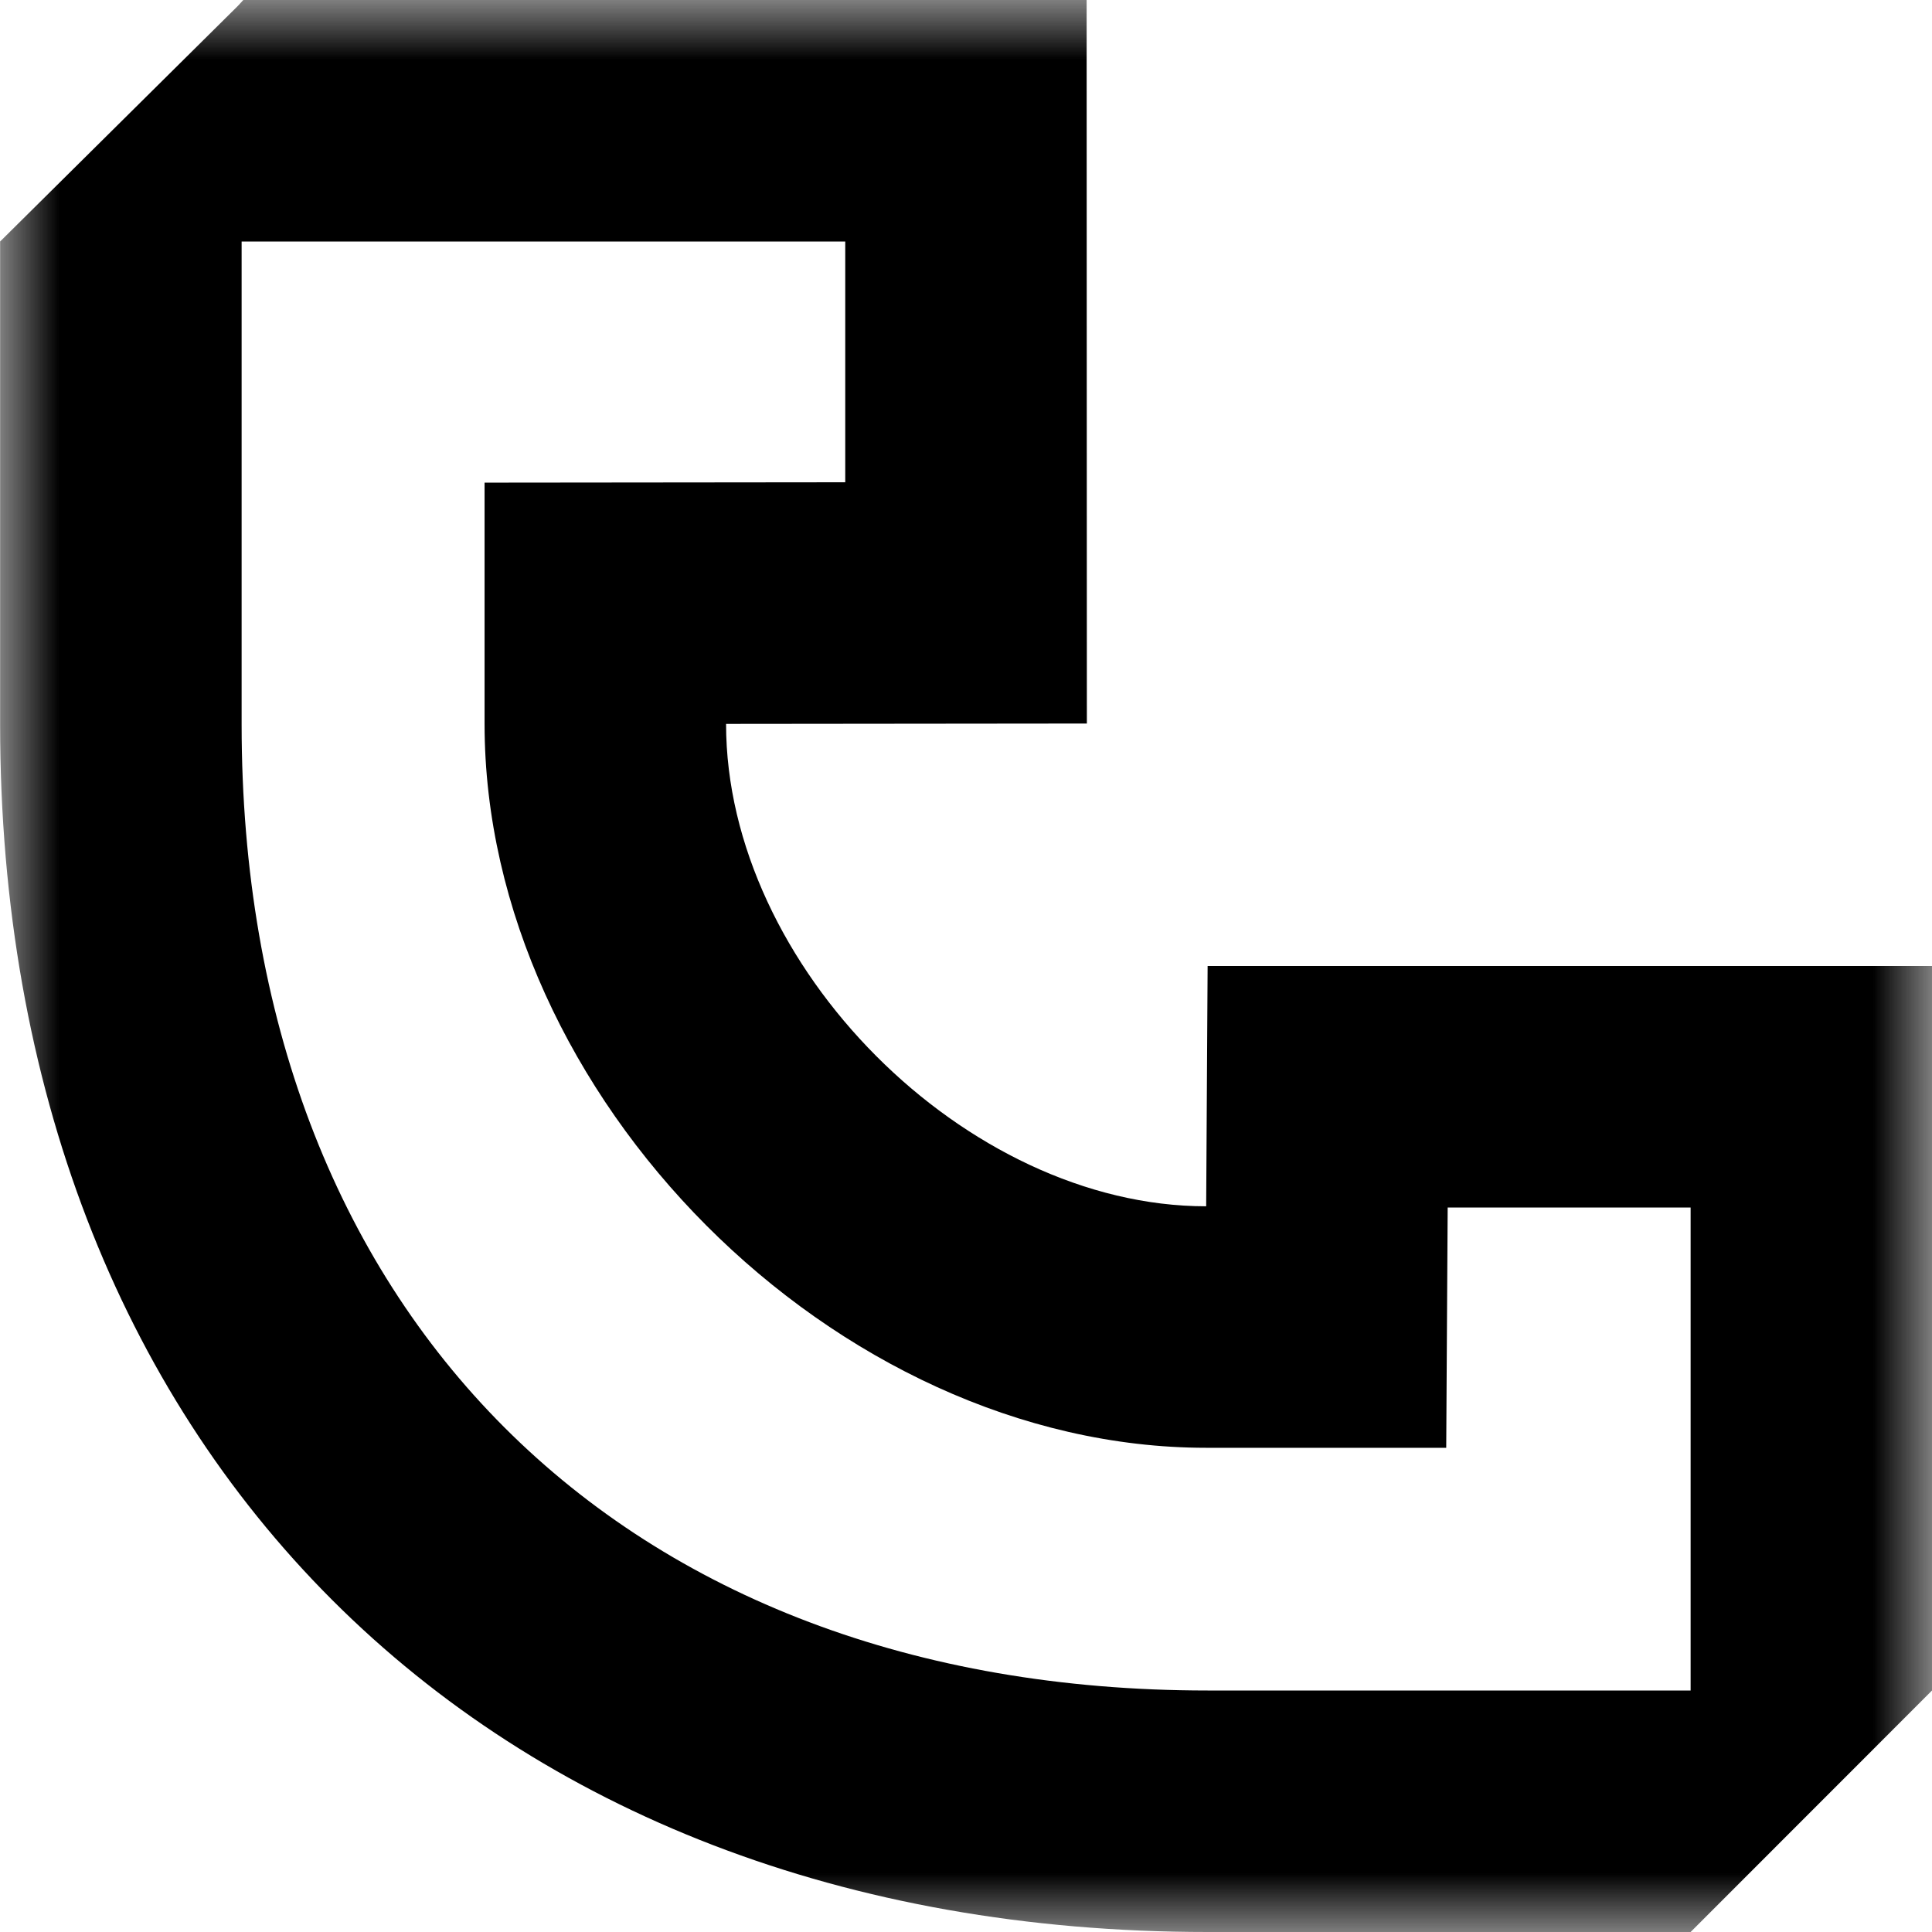 <svg style="fill: currentColor" width="16px" height="16px" viewBox="0 0 16 16" version="1.1" xmlns="http://www.w3.org/2000/svg" xmlns:xlink="http://www.w3.org/1999/xlink">
    <title>C50090E9-98D0-4FC1-8DF5-1C0103471320</title>
    <defs>
        <polygon id="path-1" points="0.001 0 16 0 16 16 0.001 16"></polygon>
    </defs>
    <g id="h-styles">
        <g id="Vormtaal-headers-en-footer-styles-Desktop-" transform="translate(-732, -516)">
            <g id="navigation/desktop1440/footer" transform="translate(0, 412)">
                <g id="02_menu" transform="translate(396, 66)">
                    <g id="Group-3" transform="translate(336, 38)">
                        <mask id="mask-2" fill="white">
                            <use xlink:href="#path-1"></use>
                        </mask>
                        <g id="Clip-2"></g>
                        <path d="M2.001,6 L2.001,2 L7,2 L7,3.994 L6.011,3.995 L4.013,3.997 L4.013,5.995 C4.013,9.077 6.917,11.99 9.989,11.99 L11.977,11.99 L11.989,10.002 L11.989,10 L14.001,10 L14.001,14 L10.001,14 C5.141,14 2.001,10.86 2.001,6 L2.001,6 Z M16,14 L16,8 L10.001,8 L9.989,9.99 C8,9.99 6.013,8 6.013,5.995 L9.001,5.992 L8.999,-0 L2.015,-0 L1.97,0.049 L0.001,2 L0.001,6 C0.001,12 4,16 10.001,16 L14.001,16 L16,14 Z" id="Fill-1" mask="url(#mask-2)"></path>
                    </g>
                </g>
            </g>
        </g>
    </g>
</svg>